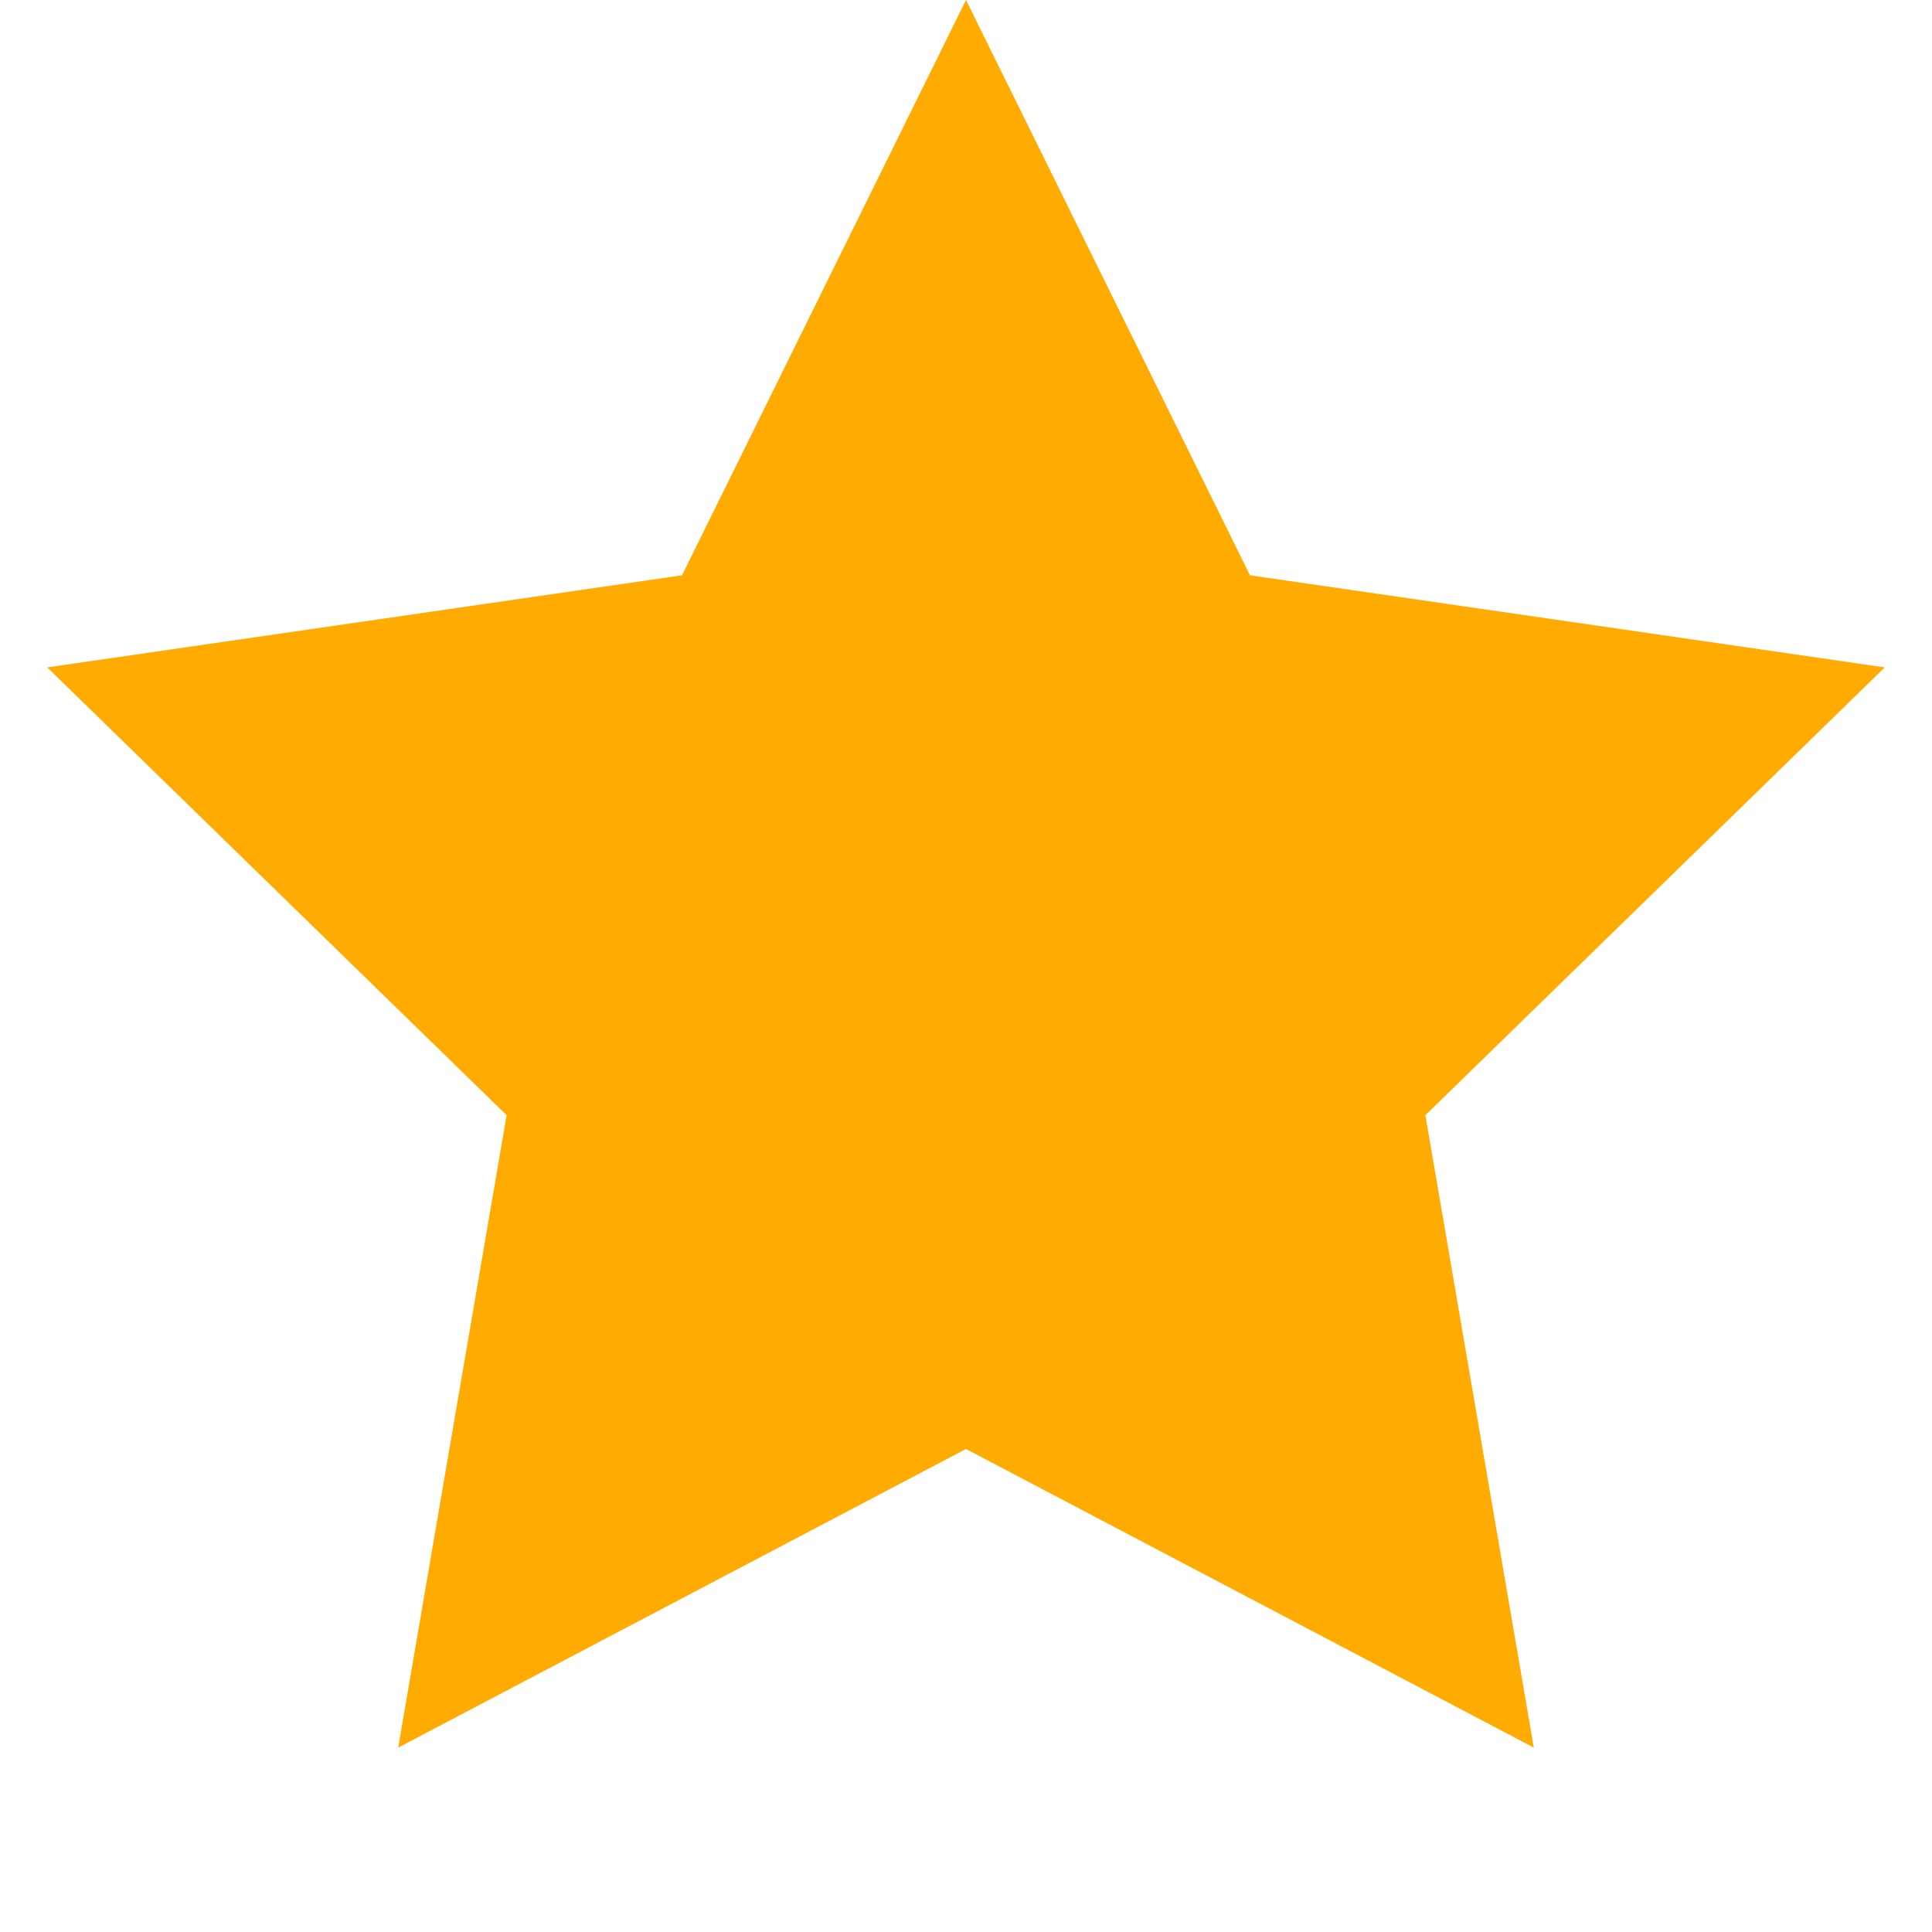 <svg width="9" height="9" viewBox="0 0 9 9" fill="none" xmlns="http://www.w3.org/2000/svg">
<path id="Star 1" d="M4.5 0L5.823 2.68L8.78 3.109L6.64 5.195L7.145 8.141L4.5 6.75L1.855 8.141L2.36 5.195L0.22 3.109L3.177 2.68L4.5 0Z" fill="#FFAB01"/>
</svg>
